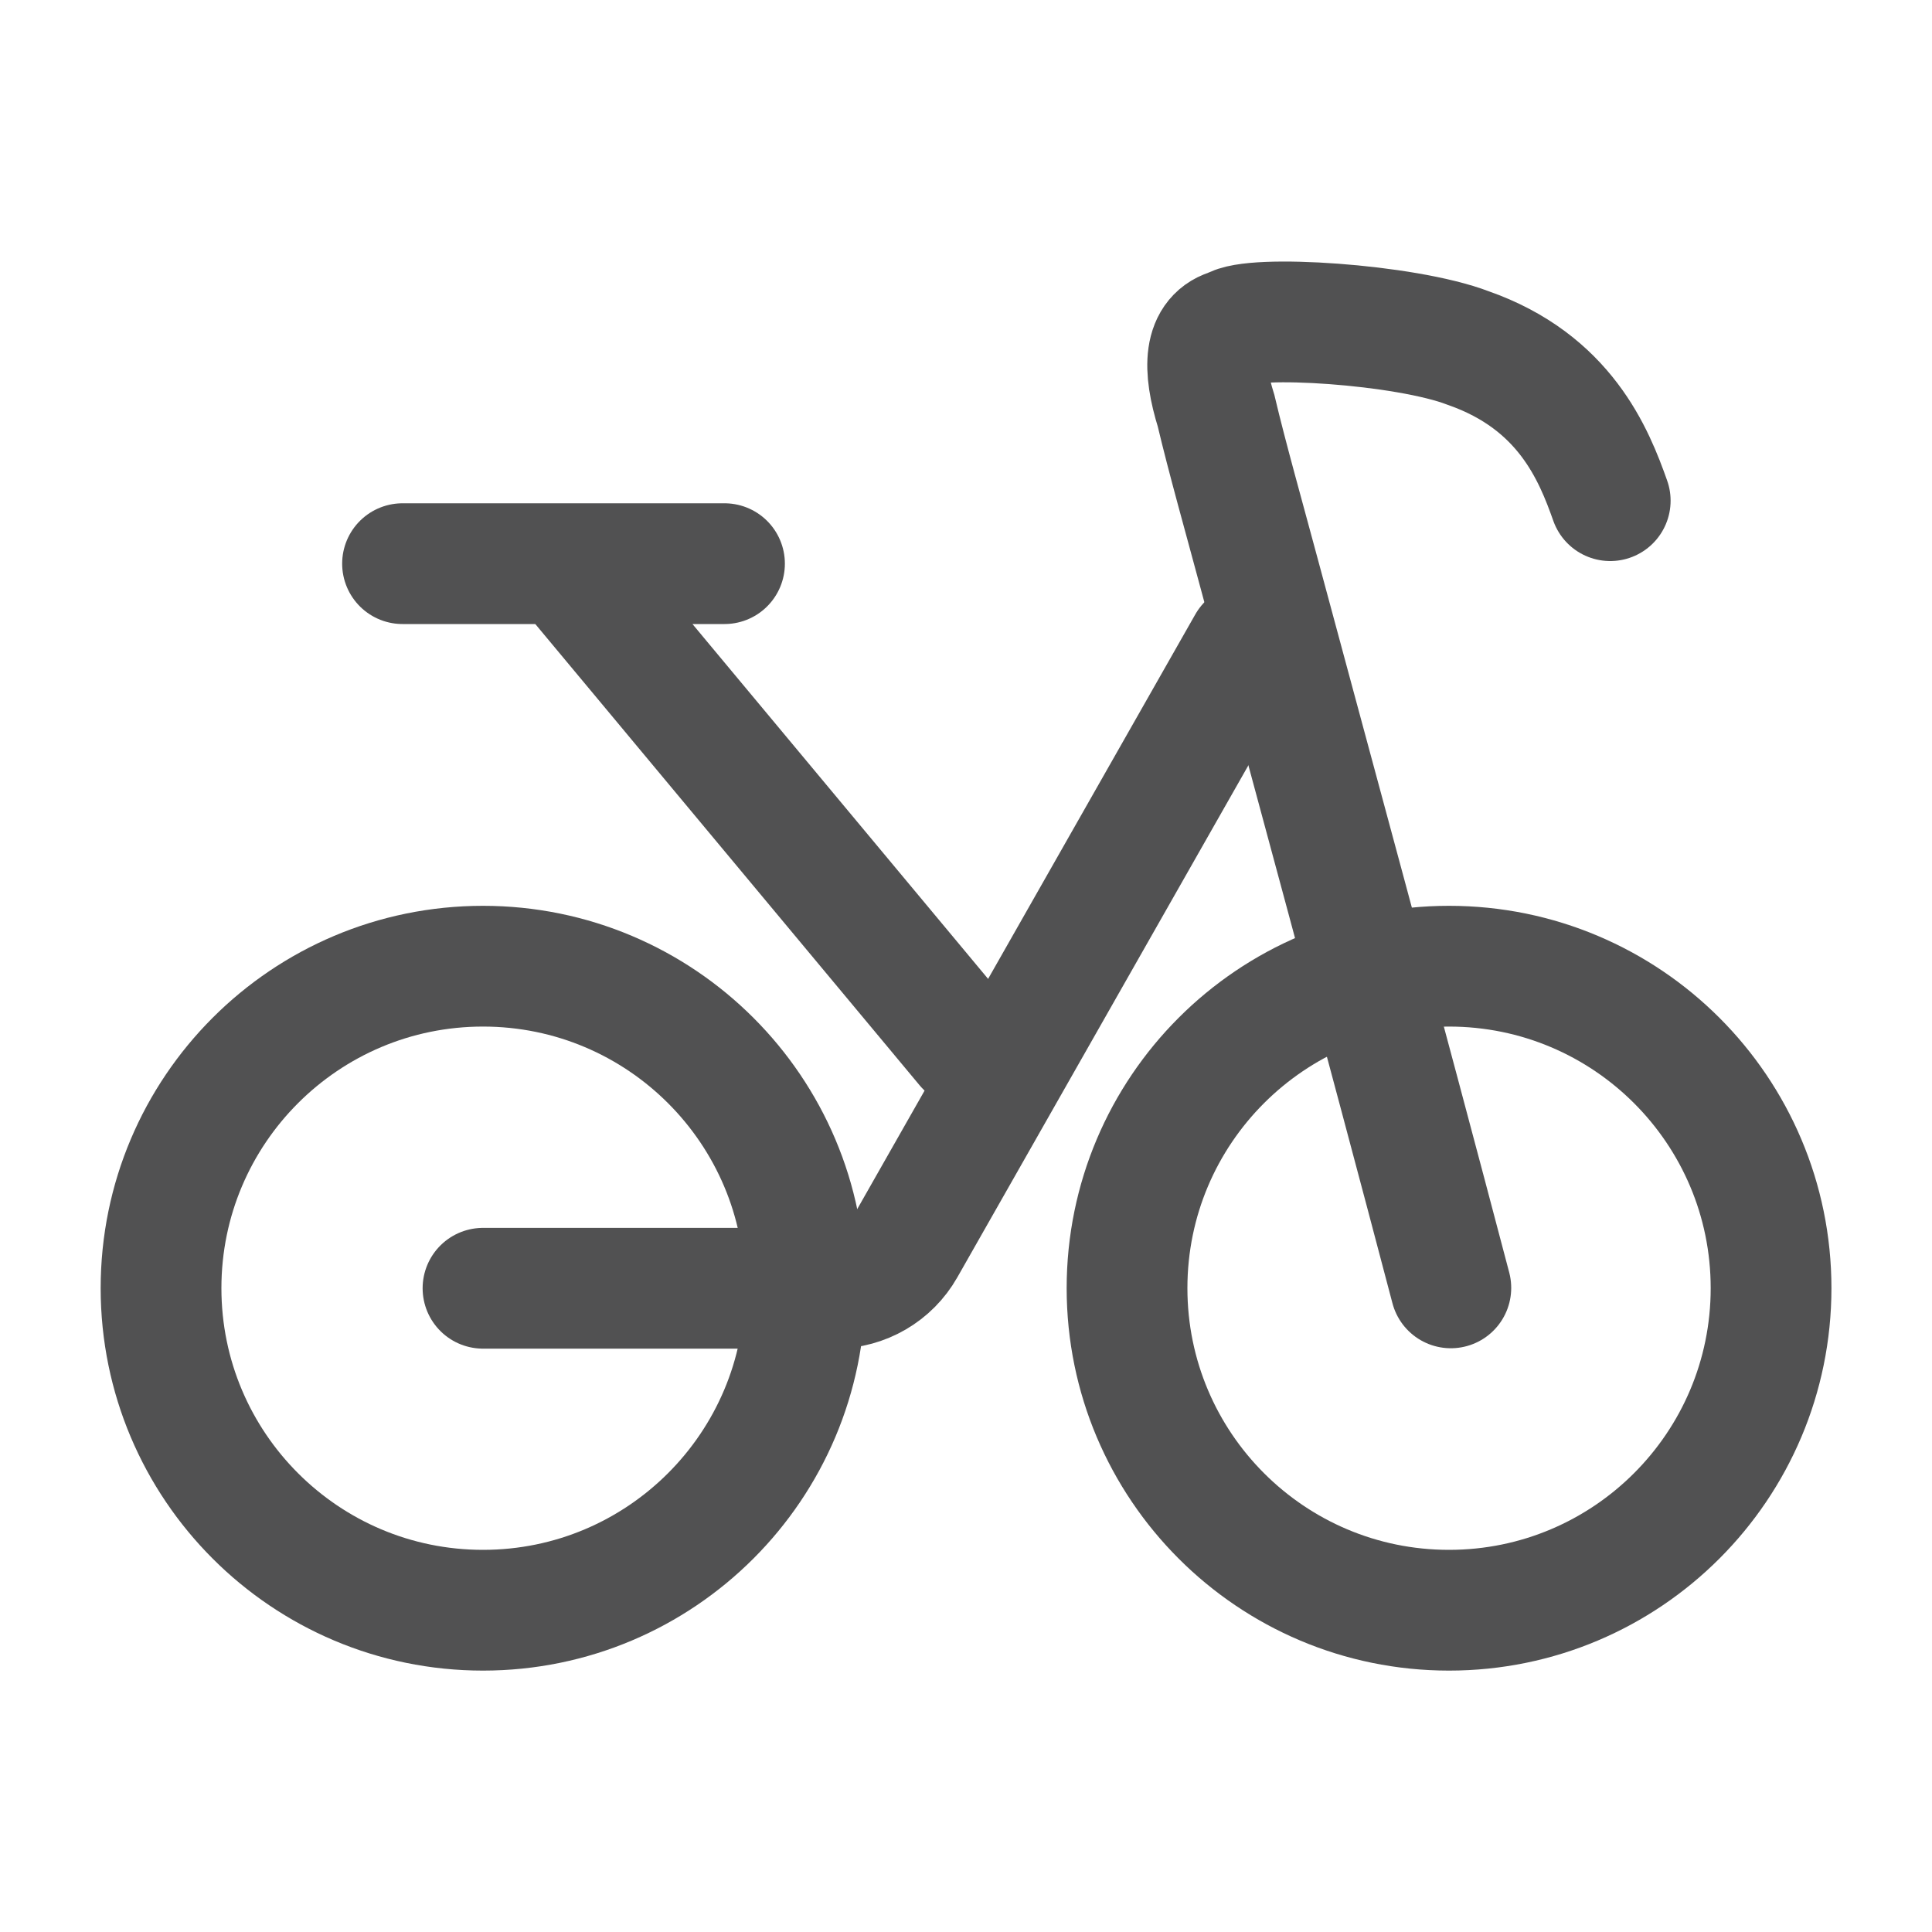 <svg width="20" height="20" viewBox="0 0 20 20" fill="none" xmlns="http://www.w3.org/2000/svg">
<path d="M5 16.669C6.841 16.669 8.334 15.176 8.334 13.335C8.334 11.494 6.841 10.002 5 10.002C3.159 10.002 1.667 11.494 1.667 13.335C1.667 15.176 3.159 16.669 5 16.669Z" stroke="#515152" stroke-width="1.25" stroke-linecap="round" stroke-linejoin="round"/>
<path d="M15 16.669C16.841 16.669 18.334 15.176 18.334 13.335C18.334 11.494 16.841 10.002 15 10.002C13.159 10.002 11.667 11.494 11.667 13.335C11.667 15.176 13.159 16.669 15 16.669Z" stroke="#515152" stroke-width="1.25" stroke-linecap="round" stroke-linejoin="round"/>
<path d="M5 13.336H8.642C8.942 13.336 9.219 13.175 9.367 12.914L12.917 6.669" stroke="#515152" stroke-width="1.25" stroke-linecap="round" stroke-linejoin="round"/>
<path d="M10 10.835L5.834 5.835M5.834 5.835H4.167M5.834 5.835H7.5" stroke="#515152" stroke-width="1.25" stroke-linecap="round" stroke-linejoin="round"/>
<path d="M16.669 5.183C16.499 4.703 16.199 3.953 15.199 3.603C14.549 3.353 12.949 3.253 12.749 3.403C12.46 3.475 12.449 3.803 12.589 4.253C12.703 4.735 12.879 5.357 13.039 5.953C13.449 7.478 14.349 10.783 15.019 13.332" stroke="#515152" stroke-width="1.25" stroke-linecap="round"/>
</svg>
